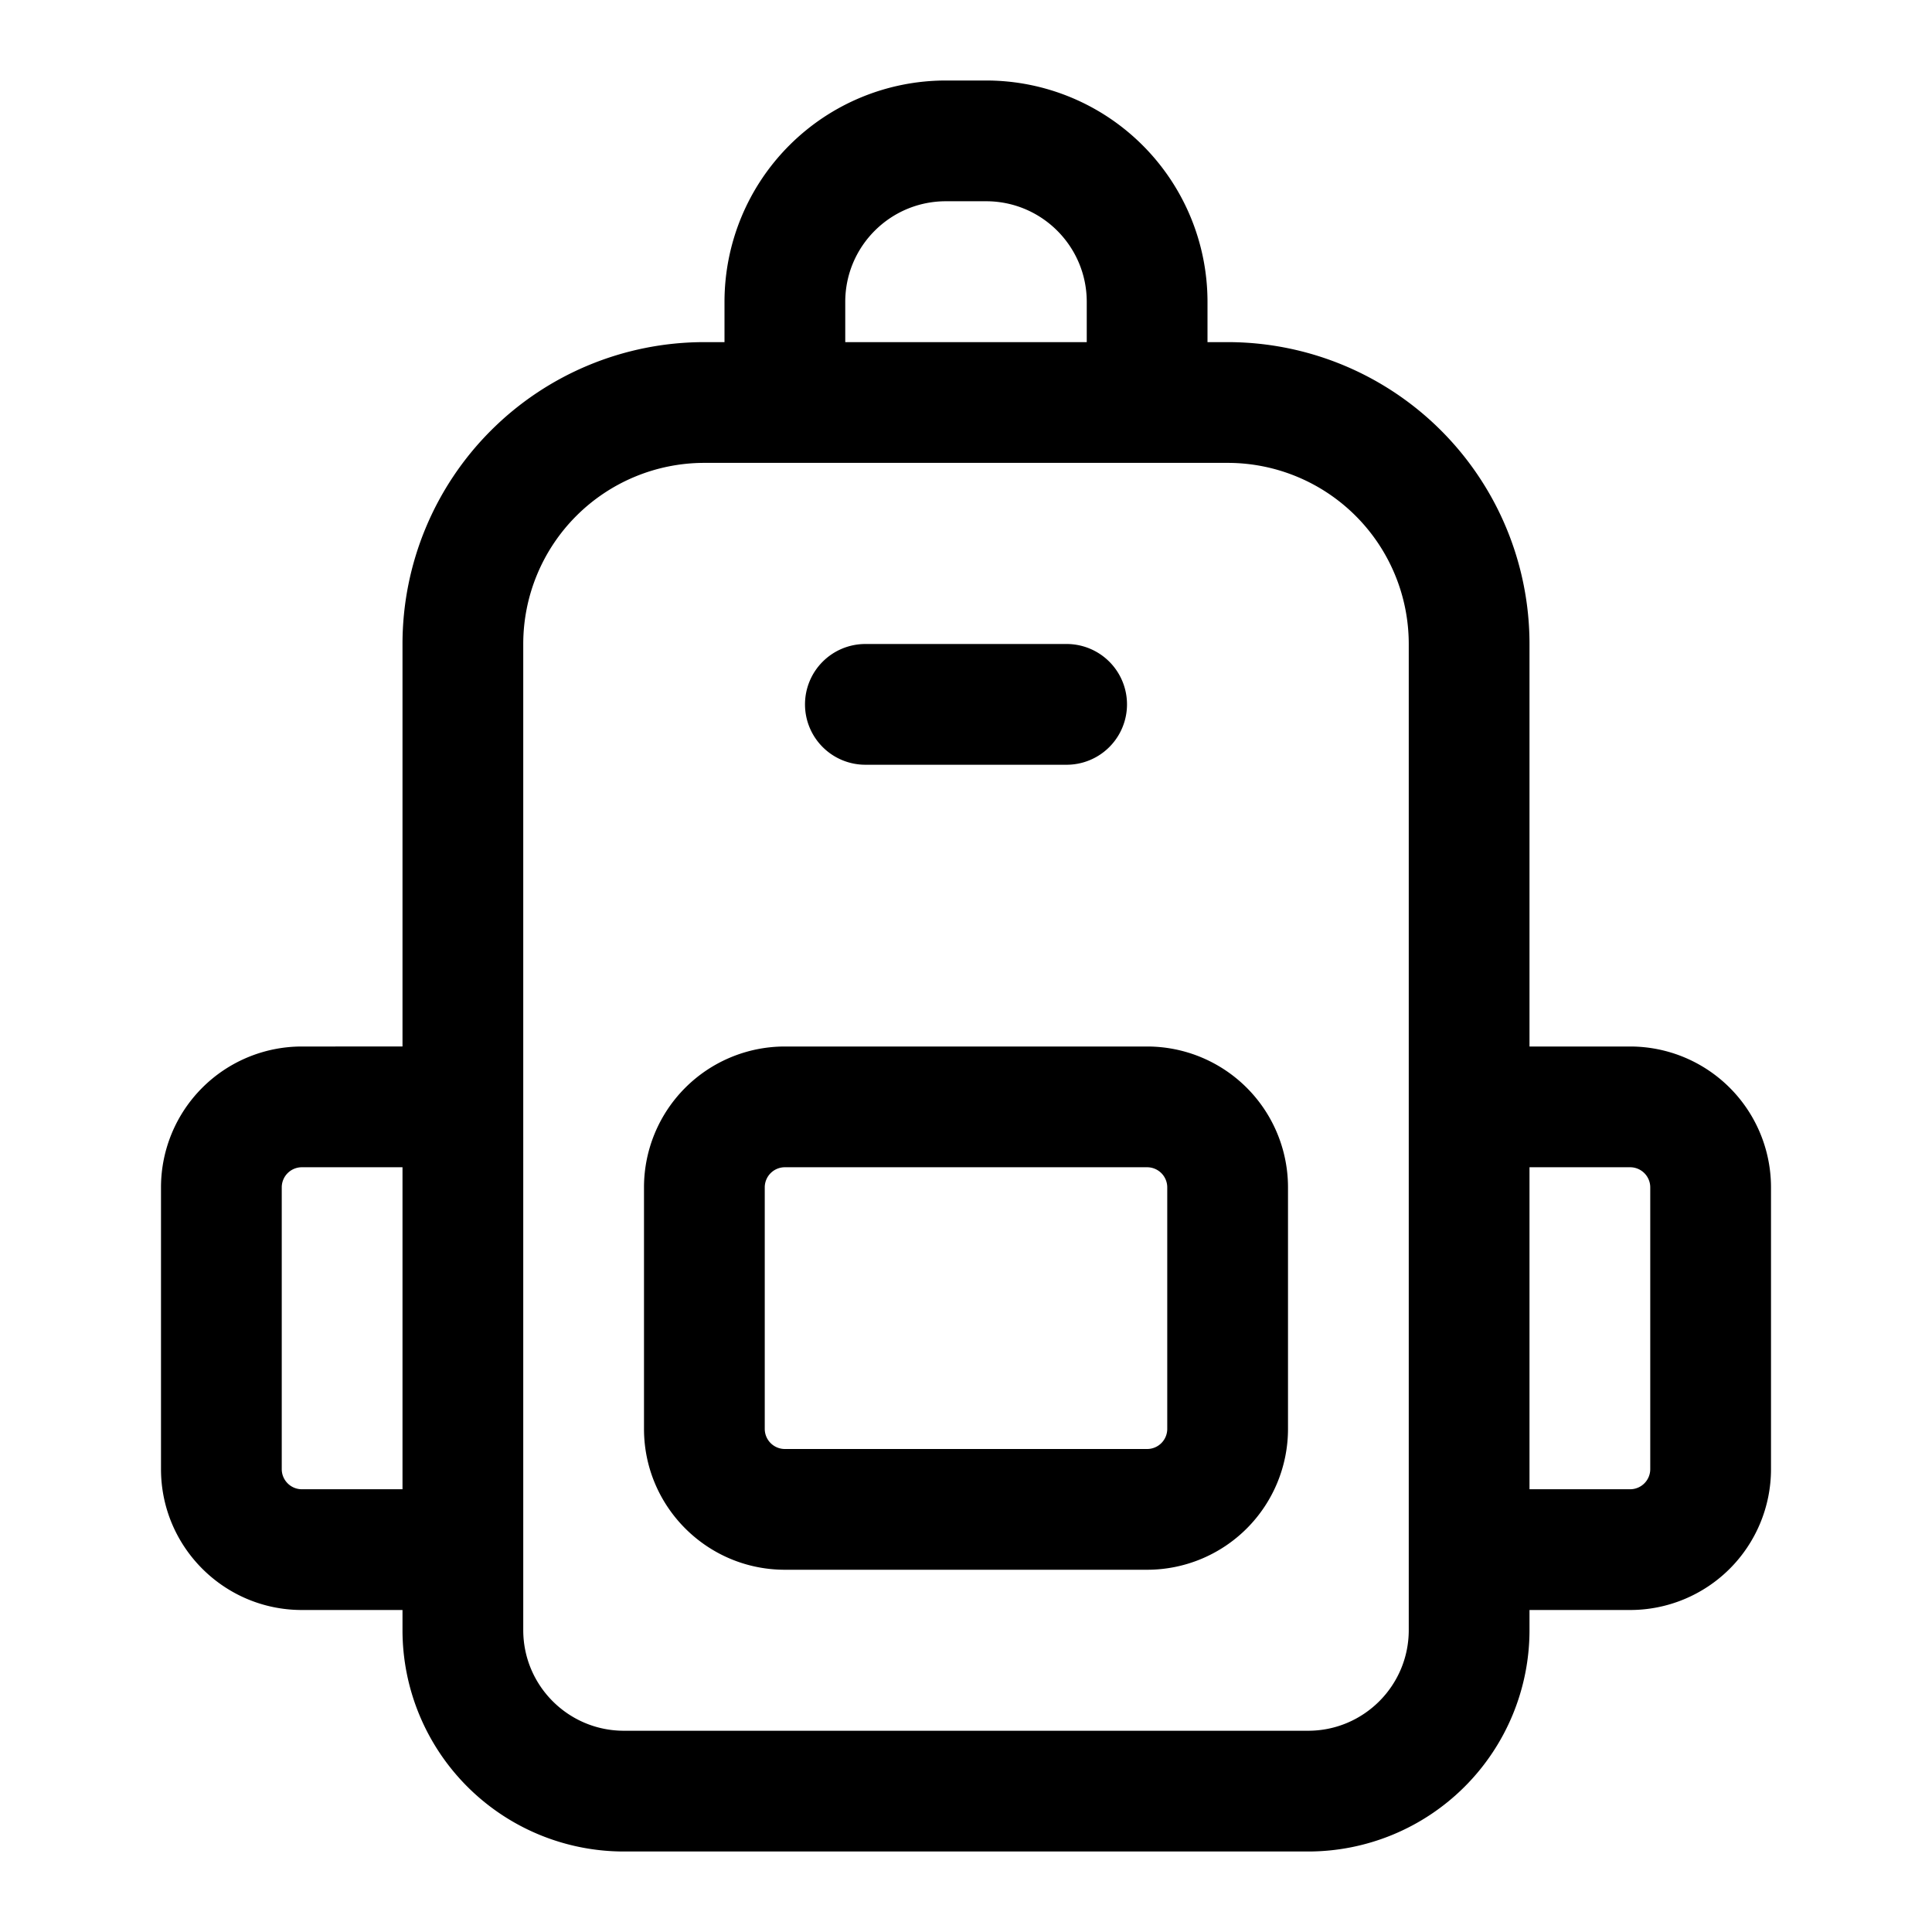 <svg xmlns="http://www.w3.org/2000/svg" width="24" height="24"><path fill-rule="evenodd" d="M9.75 13A1.75 1.75 0 008 14.75v3c0 .966.784 1.75 1.75 1.75h4.5A1.75 1.75 0 0016 17.75v-3A1.75 1.75 0 0014.25 13h-4.5zm-.25 1.75a.25.25 0 01.25-.25h4.5a.25.25 0 01.25.25v3a.25.25 0 01-.25.25h-4.5a.25.25 0 01-.25-.25v-3z"/><path d="M10 8.75a.75.75 0 01.75-.75h2.5a.75.75 0 010 1.5h-2.5a.75.75 0 01-.75-.75z"/><path fill-rule="evenodd" d="M11.75 1A2.75 2.75 0 009 3.75v.5h-.25A3.75 3.75 0 005 8v5H3.75A1.75 1.75 0 002 14.75v3.5c0 .966.784 1.75 1.75 1.75H5v.25A2.75 2.75 0 007.75 23h8.5A2.75 2.75 0 0019 20.25V20h1.25A1.75 1.75 0 0022 18.25v-3.5A1.75 1.75 0 0020.25 13H19V8a3.75 3.75 0 00-3.75-3.75H15v-.5A2.75 2.75 0 0012.25 1h-.5zM5 18.5v-4H3.75a.25.25 0 00-.25.25v3.5c0 .138.112.25.25.25H5zm15.25 0H19v-4h1.25a.25.25 0 01.25.25v3.5a.25.25 0 01-.25.25zM13.5 4.25v-.5c0-.69-.56-1.25-1.25-1.25h-.5c-.69 0-1.25.56-1.25 1.25v.5h3zM6.5 8a2.25 2.25 0 012.25-2.25h6.5A2.25 2.25 0 0117.5 8v12.25c0 .69-.56 1.25-1.25 1.25h-8.5c-.69 0-1.25-.56-1.25-1.25V8z"/></svg>